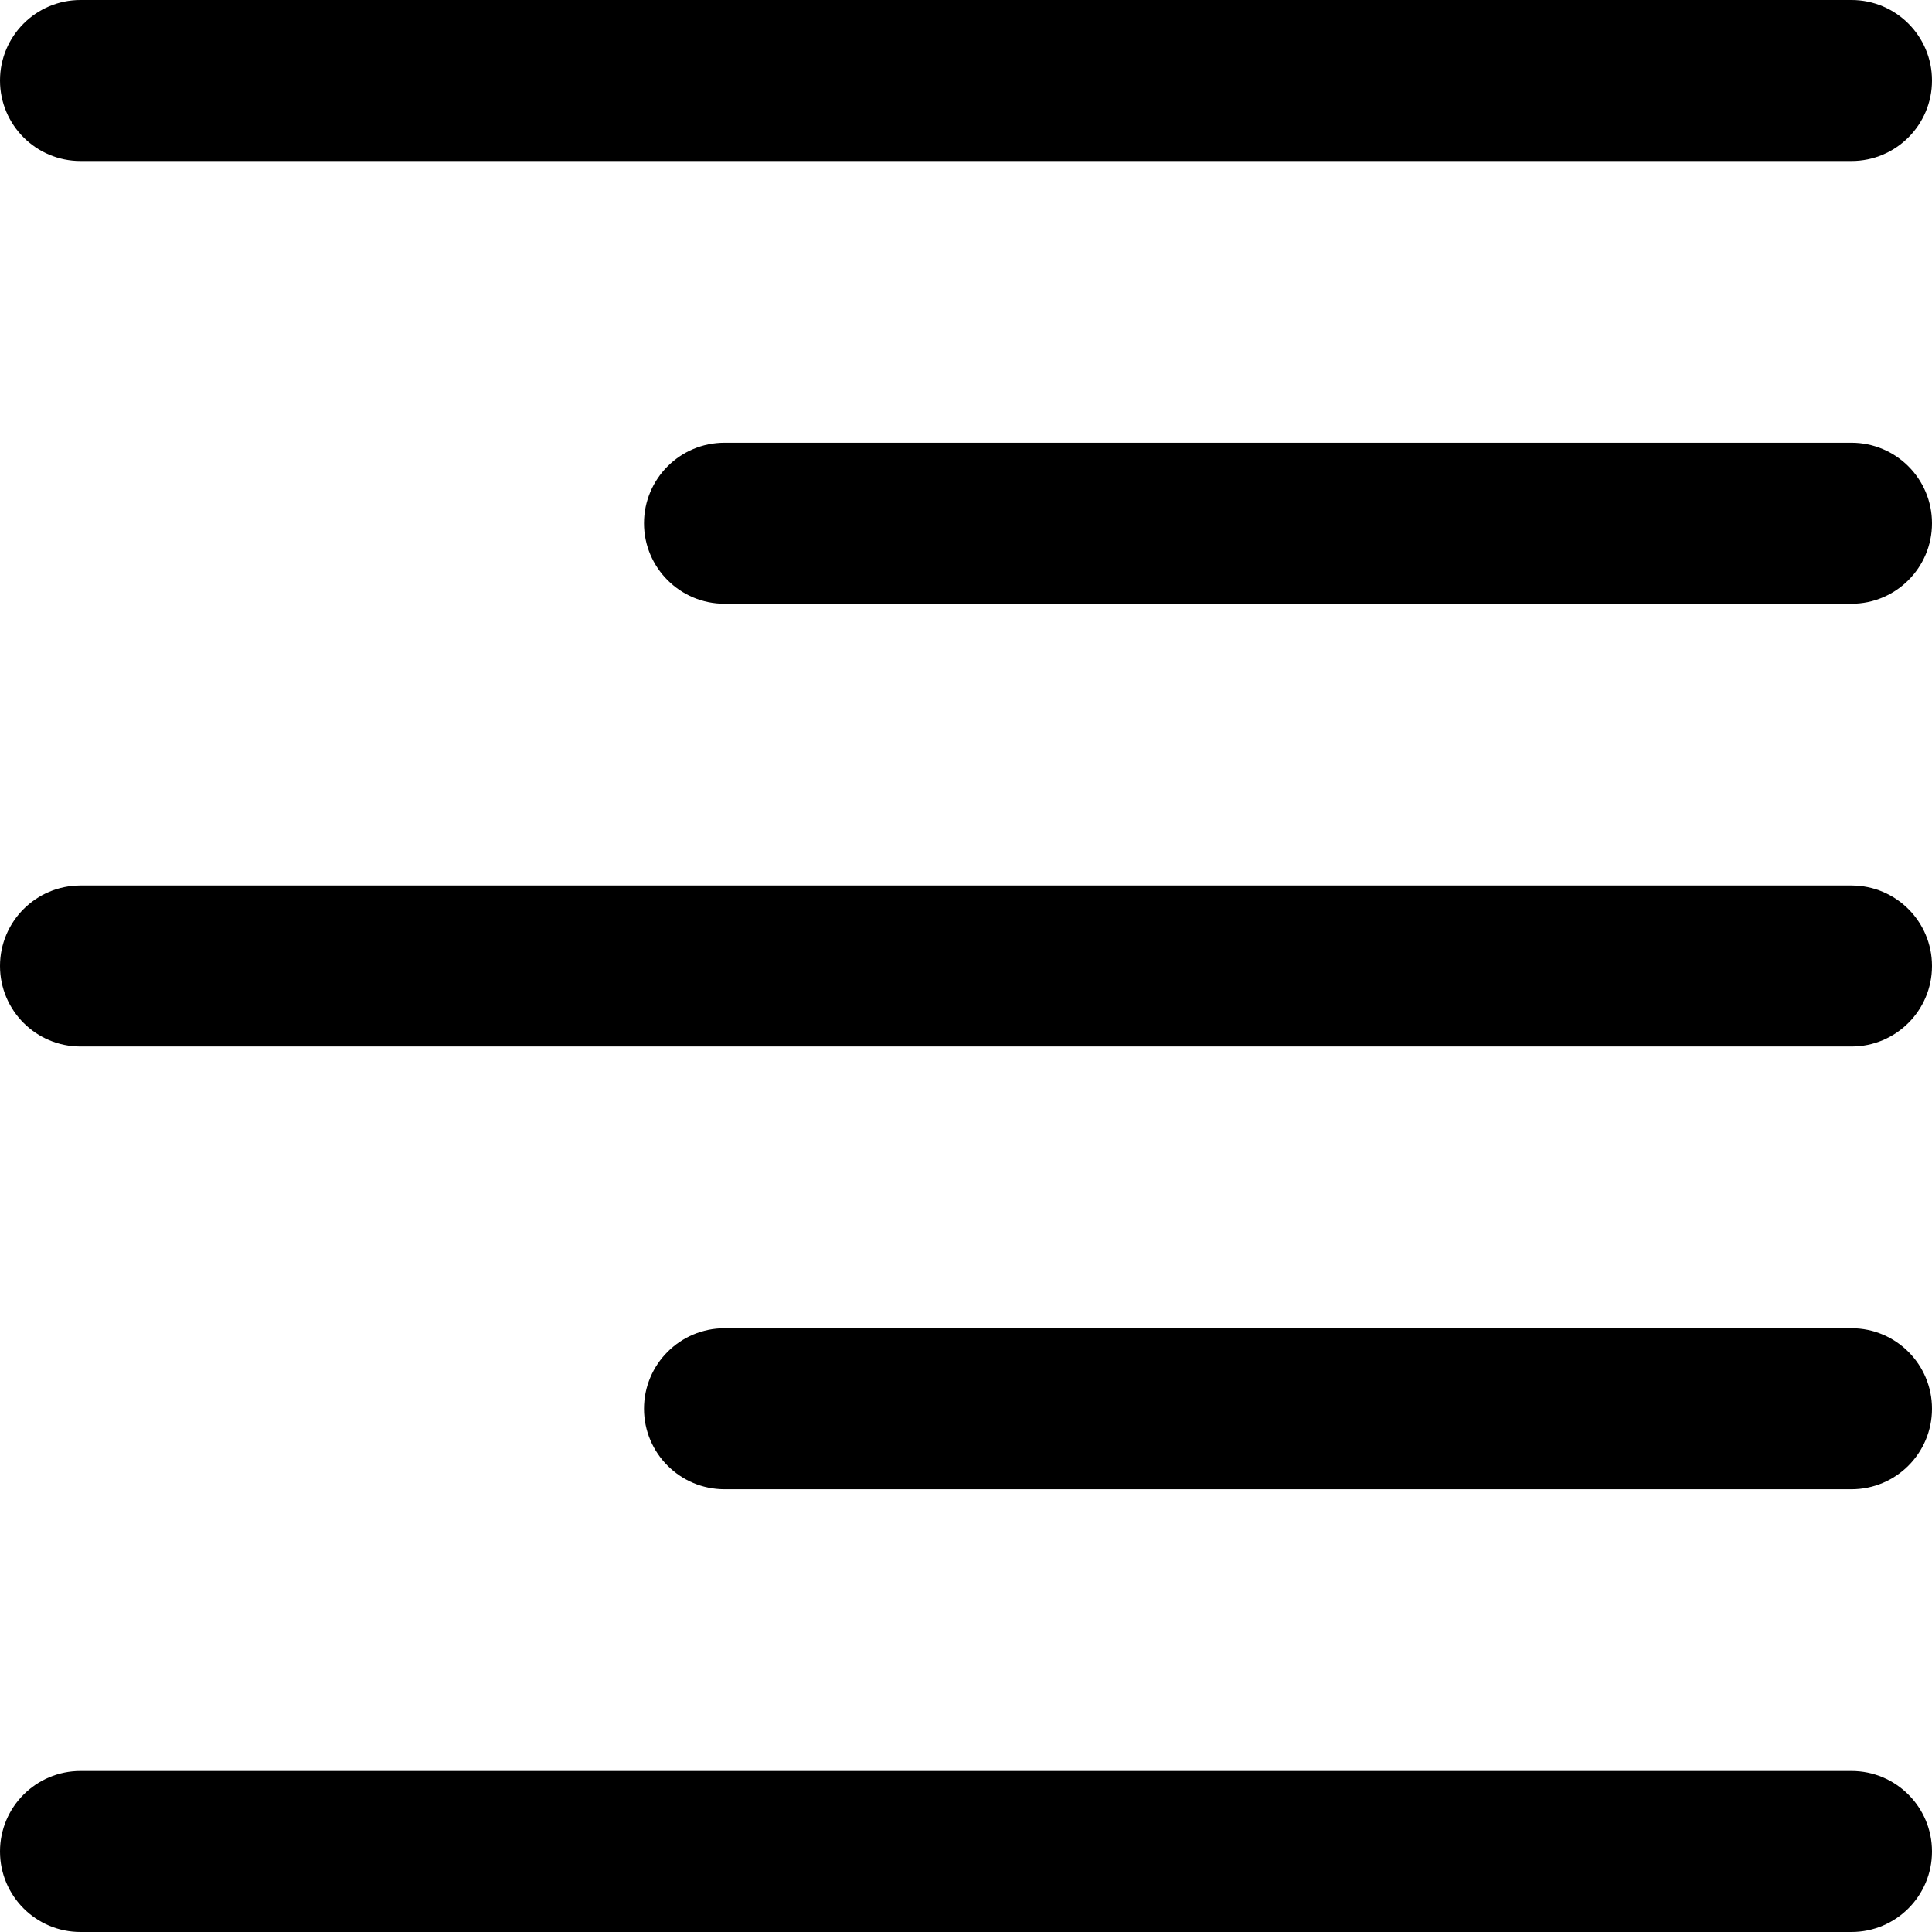 <svg version="1.1" xmlns="http://www.w3.org/2000/svg" width="1024" height="1024" viewBox="0 0 1024 1024">
<path d="M981.334-0.001h-938.667c-23.552 0-42.667 19.115-42.667 42.667s19.115 42.667 42.667 42.667h938.667c23.552 0 42.667-19.115 42.667-42.667s-19.115-42.667-42.667-42.667z"></path>
<path d="M981.334 938.666h-938.667c-23.552 0-42.667 19.115-42.667 42.667s19.115 42.667 42.667 42.667h938.667c23.552 0 42.667-19.115 42.667-42.667s-19.115-42.667-42.667-42.667z"></path>
<path d="M981.334 234.666h-597.333c-23.552 0-42.667 19.115-42.667 42.667s19.115 42.667 42.667 42.667h597.333c23.552 0 42.667-19.115 42.667-42.667s-19.115-42.667-42.667-42.667z"></path>
<path d="M981.334 469.332h-938.667c-23.552 0-42.667 19.115-42.667 42.667s19.115 42.667 42.667 42.667h938.667c23.552 0 42.667-19.115 42.667-42.667s-19.115-42.667-42.667-42.667z"></path>
<path d="M981.334 703.999h-597.333c-23.552 0-42.667 19.115-42.667 42.667s19.115 42.667 42.667 42.667h597.333c23.552 0 42.667-19.115 42.667-42.667s-19.115-42.667-42.667-42.667z"></path>
</svg>
